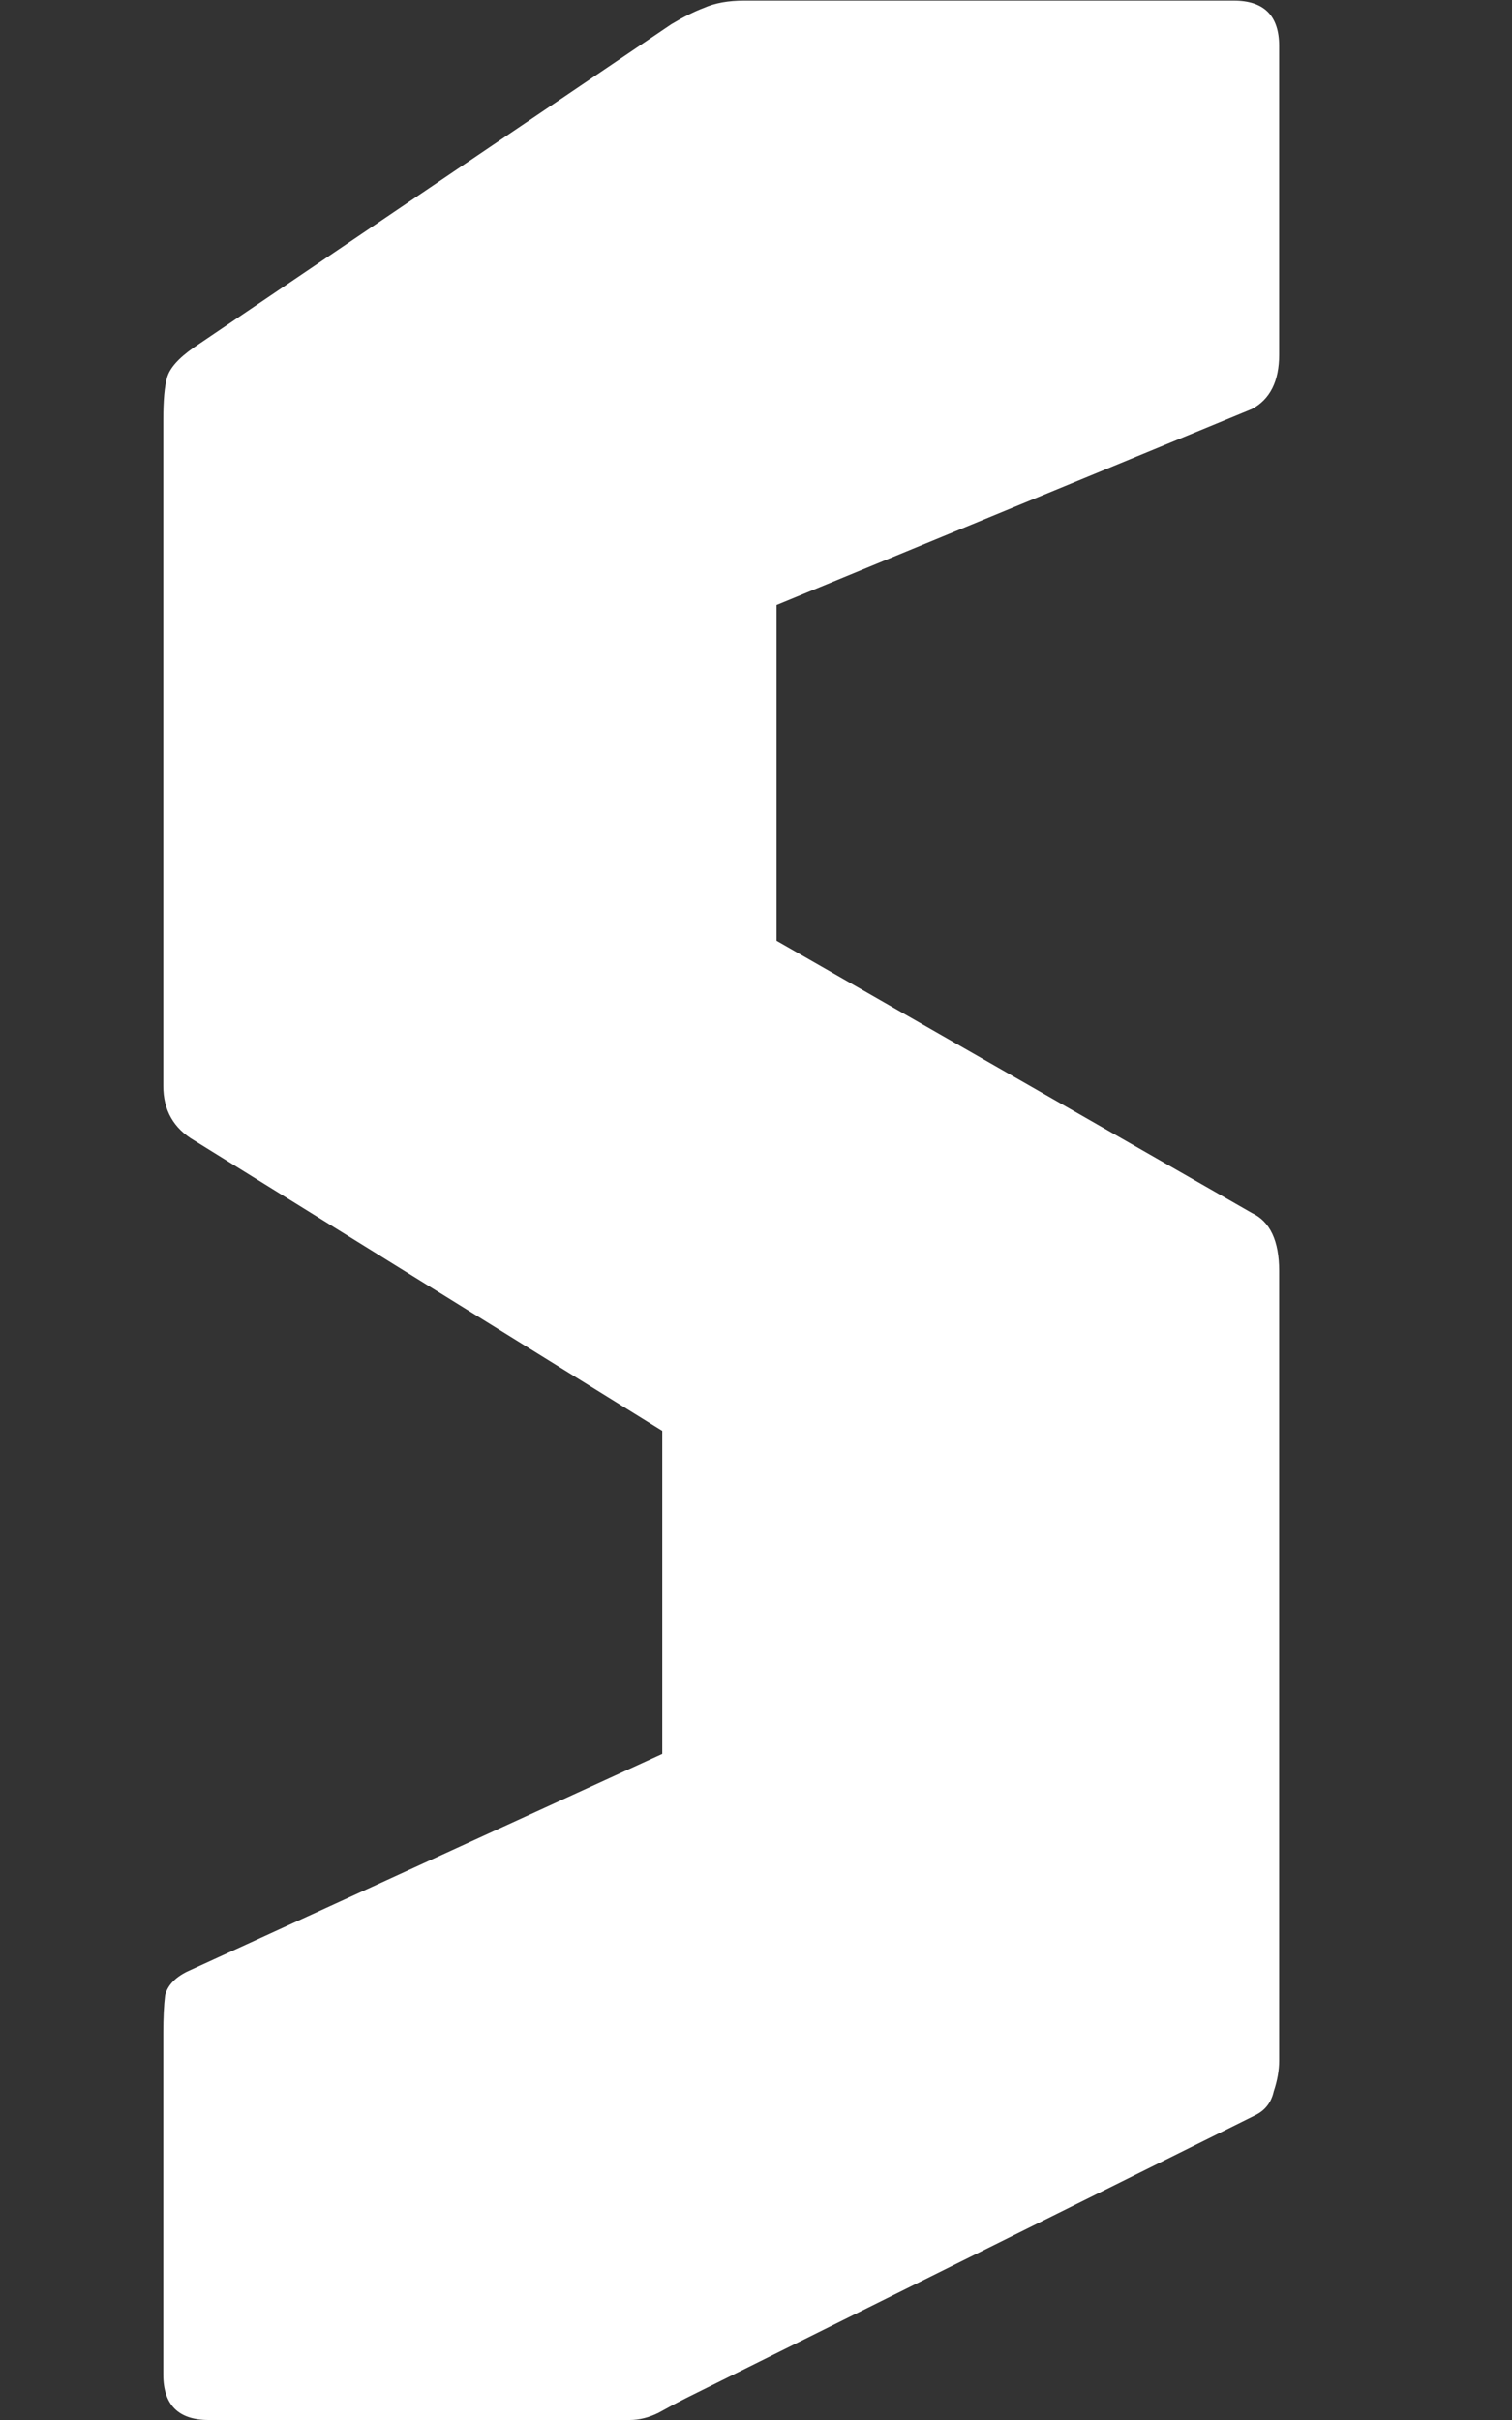 <svg width="5" height="8" viewBox="0 0 5 8" fill="none" xmlns="http://www.w3.org/2000/svg">
<rect x="0" y="0" width="5" height="8" fill="#333333" stroke="none"/>
<path d="M0.69 8C0.59 8 0.54 7.95 0.54 7.85V6.722C0.54 6.67 0.542 6.628 0.546 6.596C0.554 6.564 0.578 6.538 0.618 6.518L2.19 5.798V4.73L0.642 3.77C0.574 3.73 0.54 3.67 0.54 3.59V1.388C0.54 1.324 0.544 1.278 0.552 1.25C0.56 1.218 0.59 1.184 0.642 1.148L2.22 0.08C2.26 0.056 2.296 0.038 2.328 0.026C2.364 0.01 2.408 0.002 2.46 0.002H4.08C4.18 0.002 4.23 0.052 4.23 0.152V1.172C4.23 1.26 4.2 1.32 4.14 1.352L2.568 2V3.11L4.14 4.01C4.2 4.038 4.23 4.102 4.23 4.202V6.812C4.23 6.844 4.224 6.878 4.212 6.914C4.204 6.95 4.184 6.976 4.152 6.992L2.268 7.928C2.244 7.94 2.214 7.956 2.178 7.976C2.146 7.992 2.114 8 2.082 8H0.69Z" fill="white"/>
</svg>
